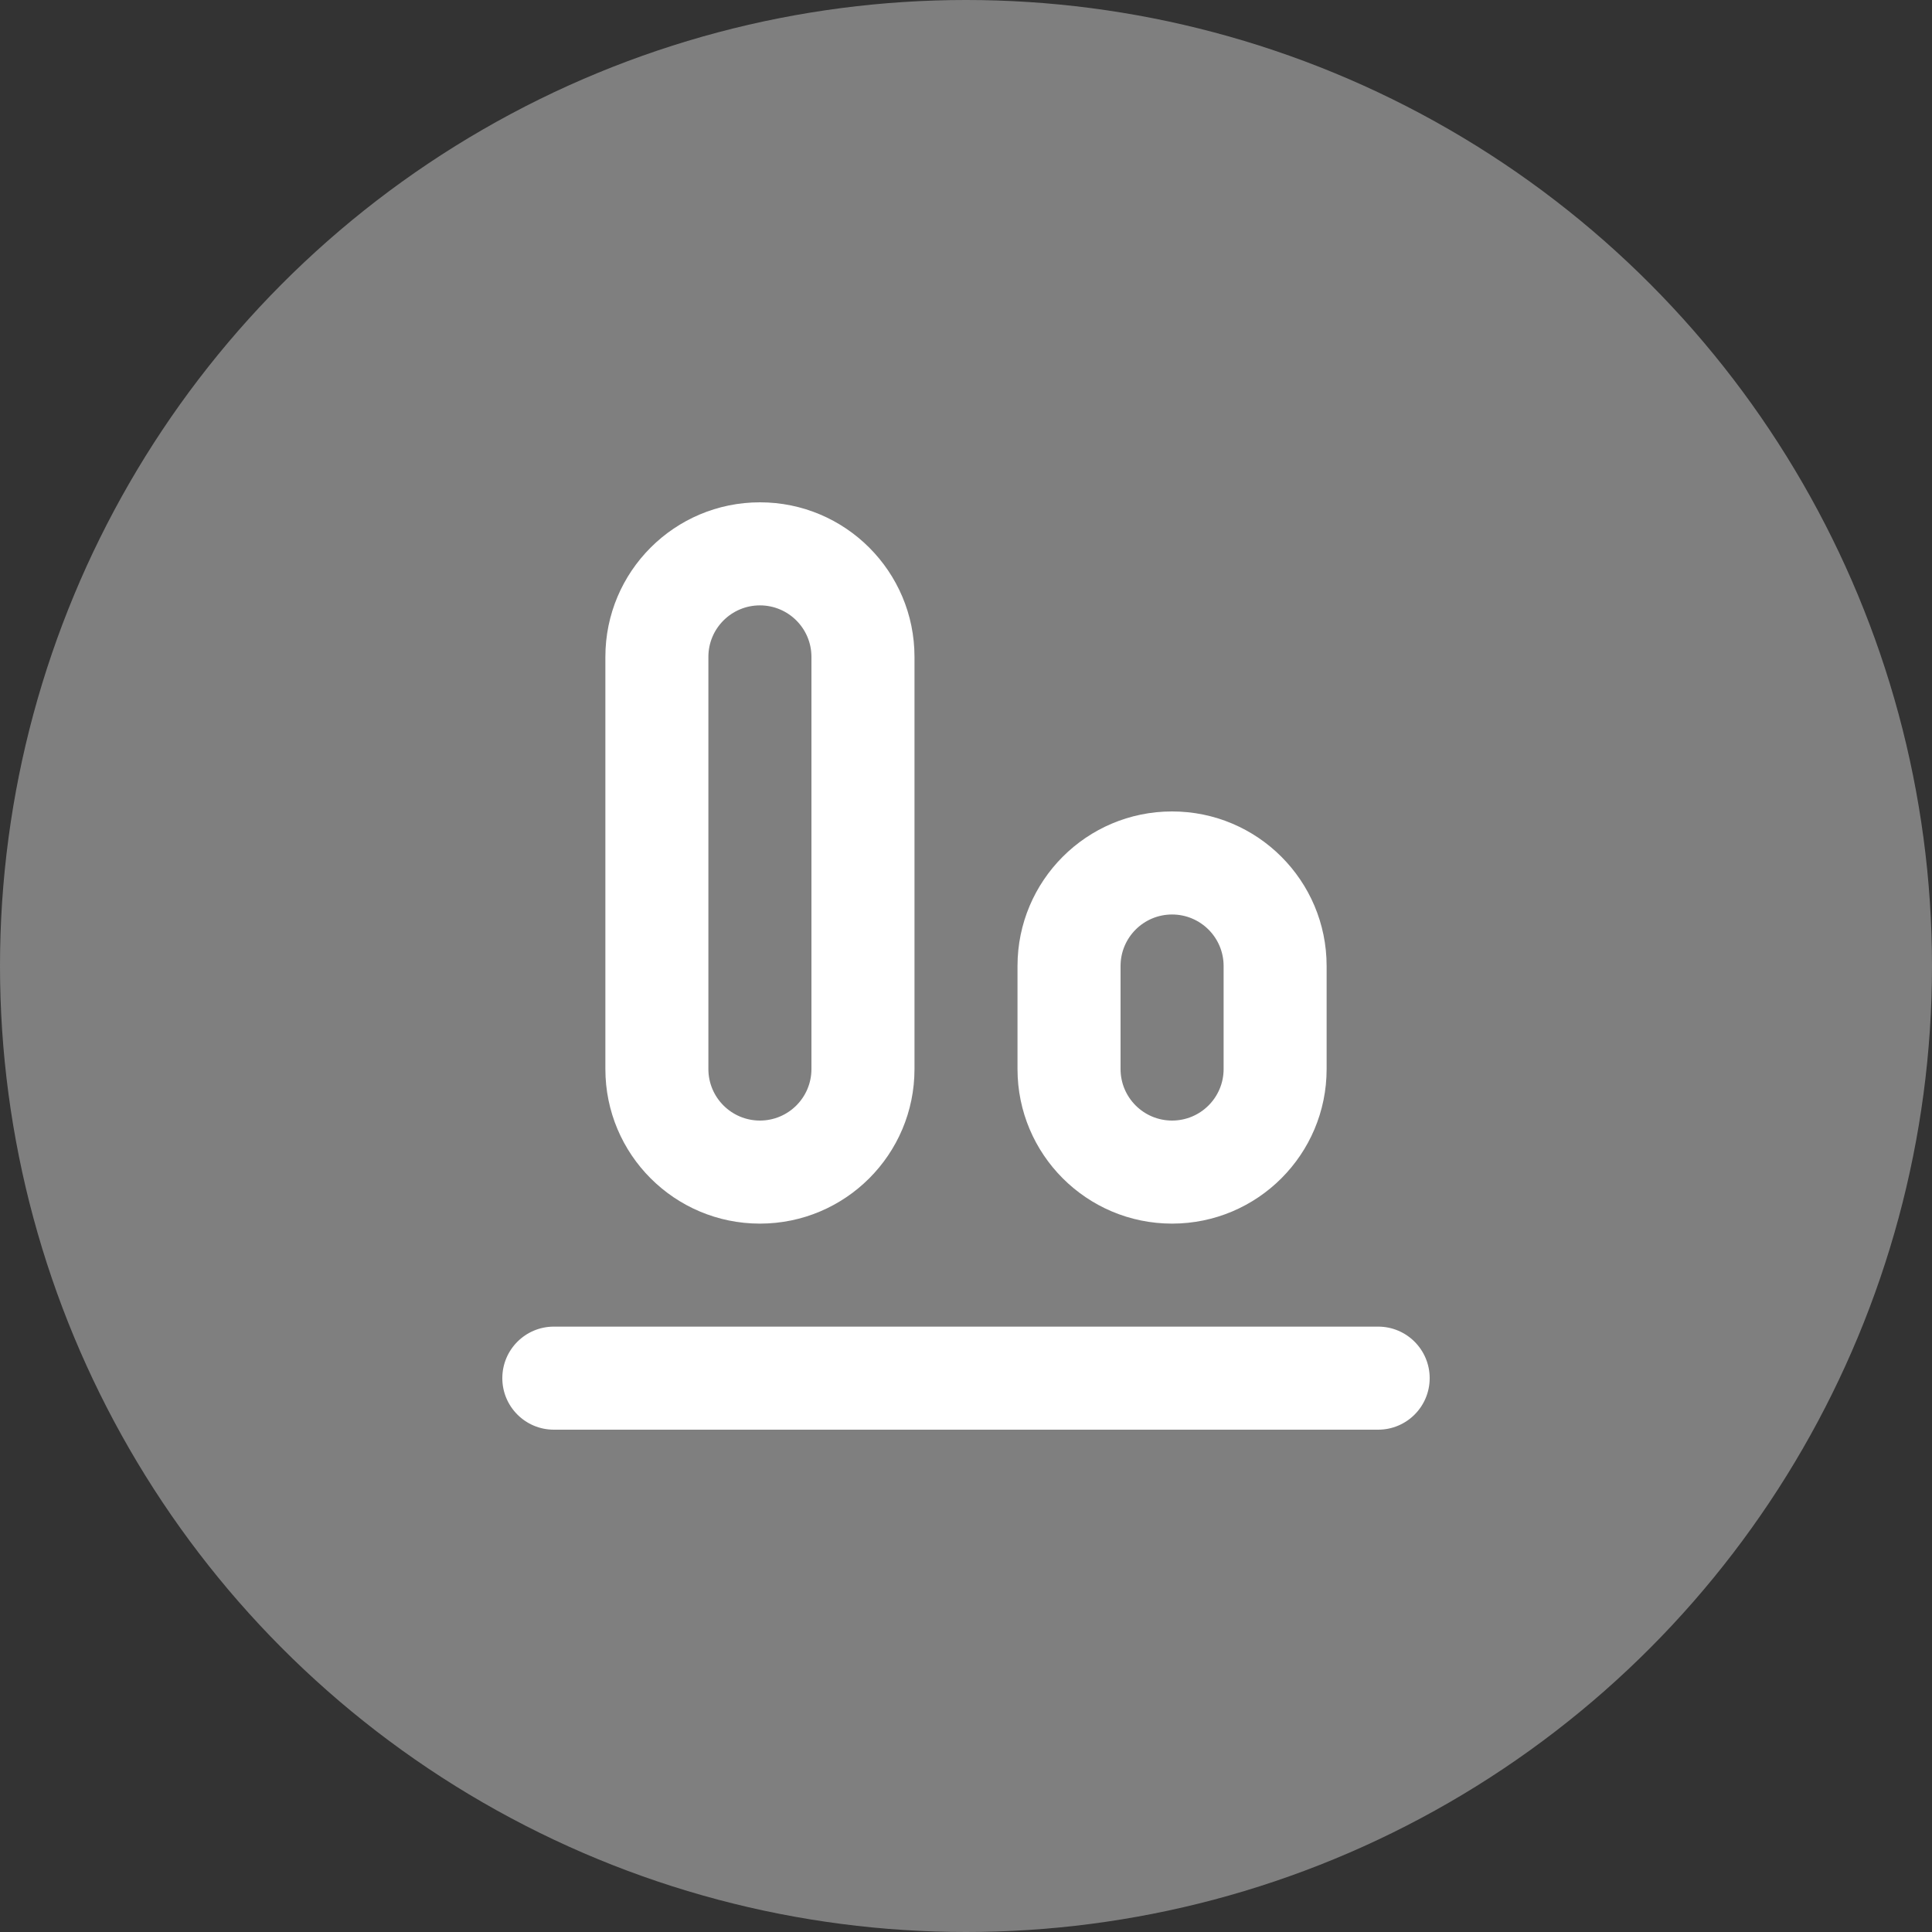<svg width="50" height="50" viewBox="0 0 50 50" fill="none" xmlns="http://www.w3.org/2000/svg">
<rect x="0" y="0" width="50" height="50" fill="#333333" stroke="none"/>
<circle cx="25" cy="25" r="25" fill="#7F7F7F"/>
<path fill-rule="evenodd" clip-rule="evenodd" d="M15.667 17C15.667 14.791 17.457 13 19.667 13C21.876 13 23.667 14.791 23.667 17V27.667C23.667 29.876 21.876 31.667 19.667 31.667C17.457 31.667 15.667 29.876 15.667 27.667V17ZM19.667 15.667C18.93 15.667 18.333 16.264 18.333 17V27.667C18.333 28.403 18.93 29 19.667 29C20.403 29 21 28.403 21 27.667V17C21 16.264 20.403 15.667 19.667 15.667ZM13 35.667C13 34.93 13.597 34.333 14.333 34.333H35.667C36.403 34.333 37 34.93 37 35.667C37 36.403 36.403 37 35.667 37H14.333C13.597 37 13 36.403 13 35.667ZM30.333 21C28.124 21 26.333 22.791 26.333 25V27.667C26.333 29.876 28.124 31.667 30.333 31.667C32.542 31.667 34.333 29.876 34.333 27.667V25C34.333 22.791 32.542 21 30.333 21ZM29 25C29 24.264 29.597 23.667 30.333 23.667C31.07 23.667 31.667 24.264 31.667 25V27.667C31.667 28.403 31.07 29 30.333 29C29.597 29 29 28.403 29 27.667V25Z" fill="white"/>
</svg>
